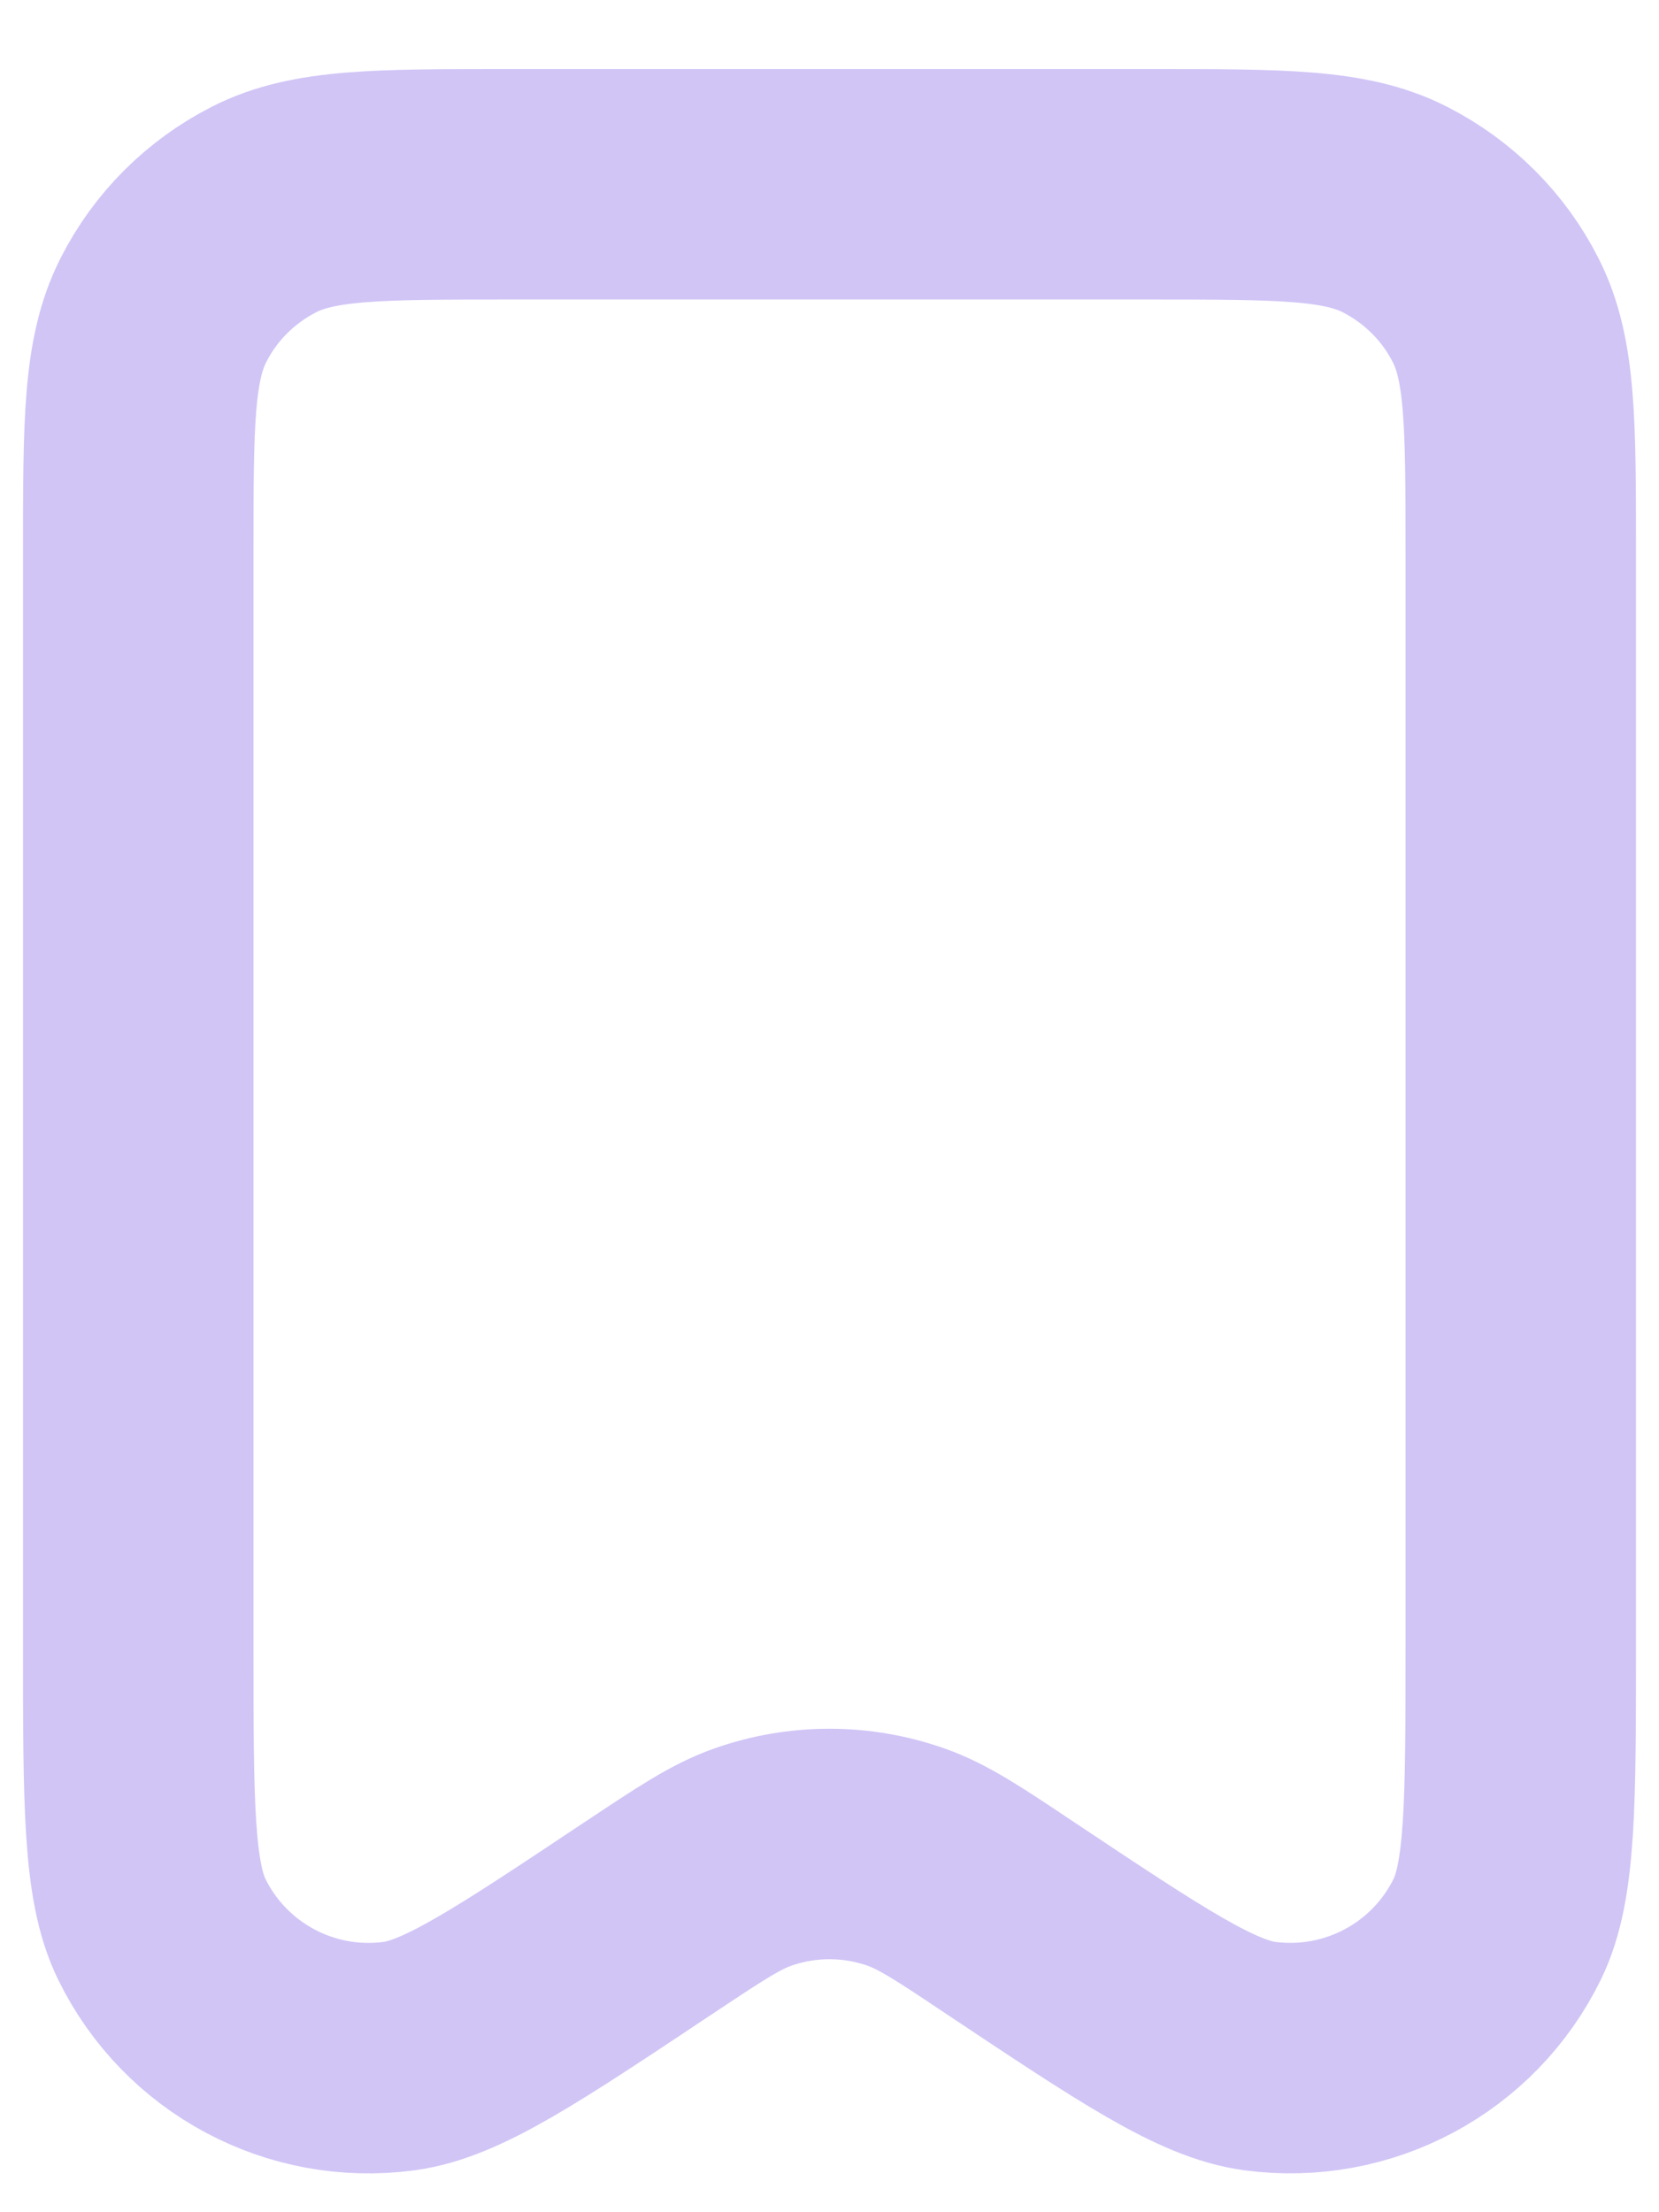 <svg width="12" height="16" viewBox="0 0 12 16" fill="none" xmlns="http://www.w3.org/2000/svg">
<path d="M1 4V11.904C1 13.039 1 13.606 1.17 13.953C1.485 14.596 2.176 14.966 2.886 14.871C3.269 14.82 3.741 14.505 4.685 13.876L4.687 13.875C5.061 13.626 5.248 13.501 5.444 13.432C5.803 13.305 6.196 13.305 6.555 13.432C6.751 13.501 6.939 13.626 7.314 13.877C8.258 14.506 8.73 14.82 9.114 14.871C9.824 14.965 10.515 14.596 10.83 13.953C11 13.606 11 13.038 11 11.904V3.997C11 3.066 11 2.599 10.818 2.243C10.659 1.929 10.403 1.675 10.089 1.515C9.733 1.333 9.267 1.333 8.333 1.333H3.667C2.733 1.333 2.266 1.333 1.91 1.515C1.596 1.675 1.341 1.929 1.182 2.243C1 2.6 1 3.067 1 4Z" stroke="#D1C5F6" stroke-width="1.667" stroke-linecap="round" stroke-linejoin="round"/>
</svg>
